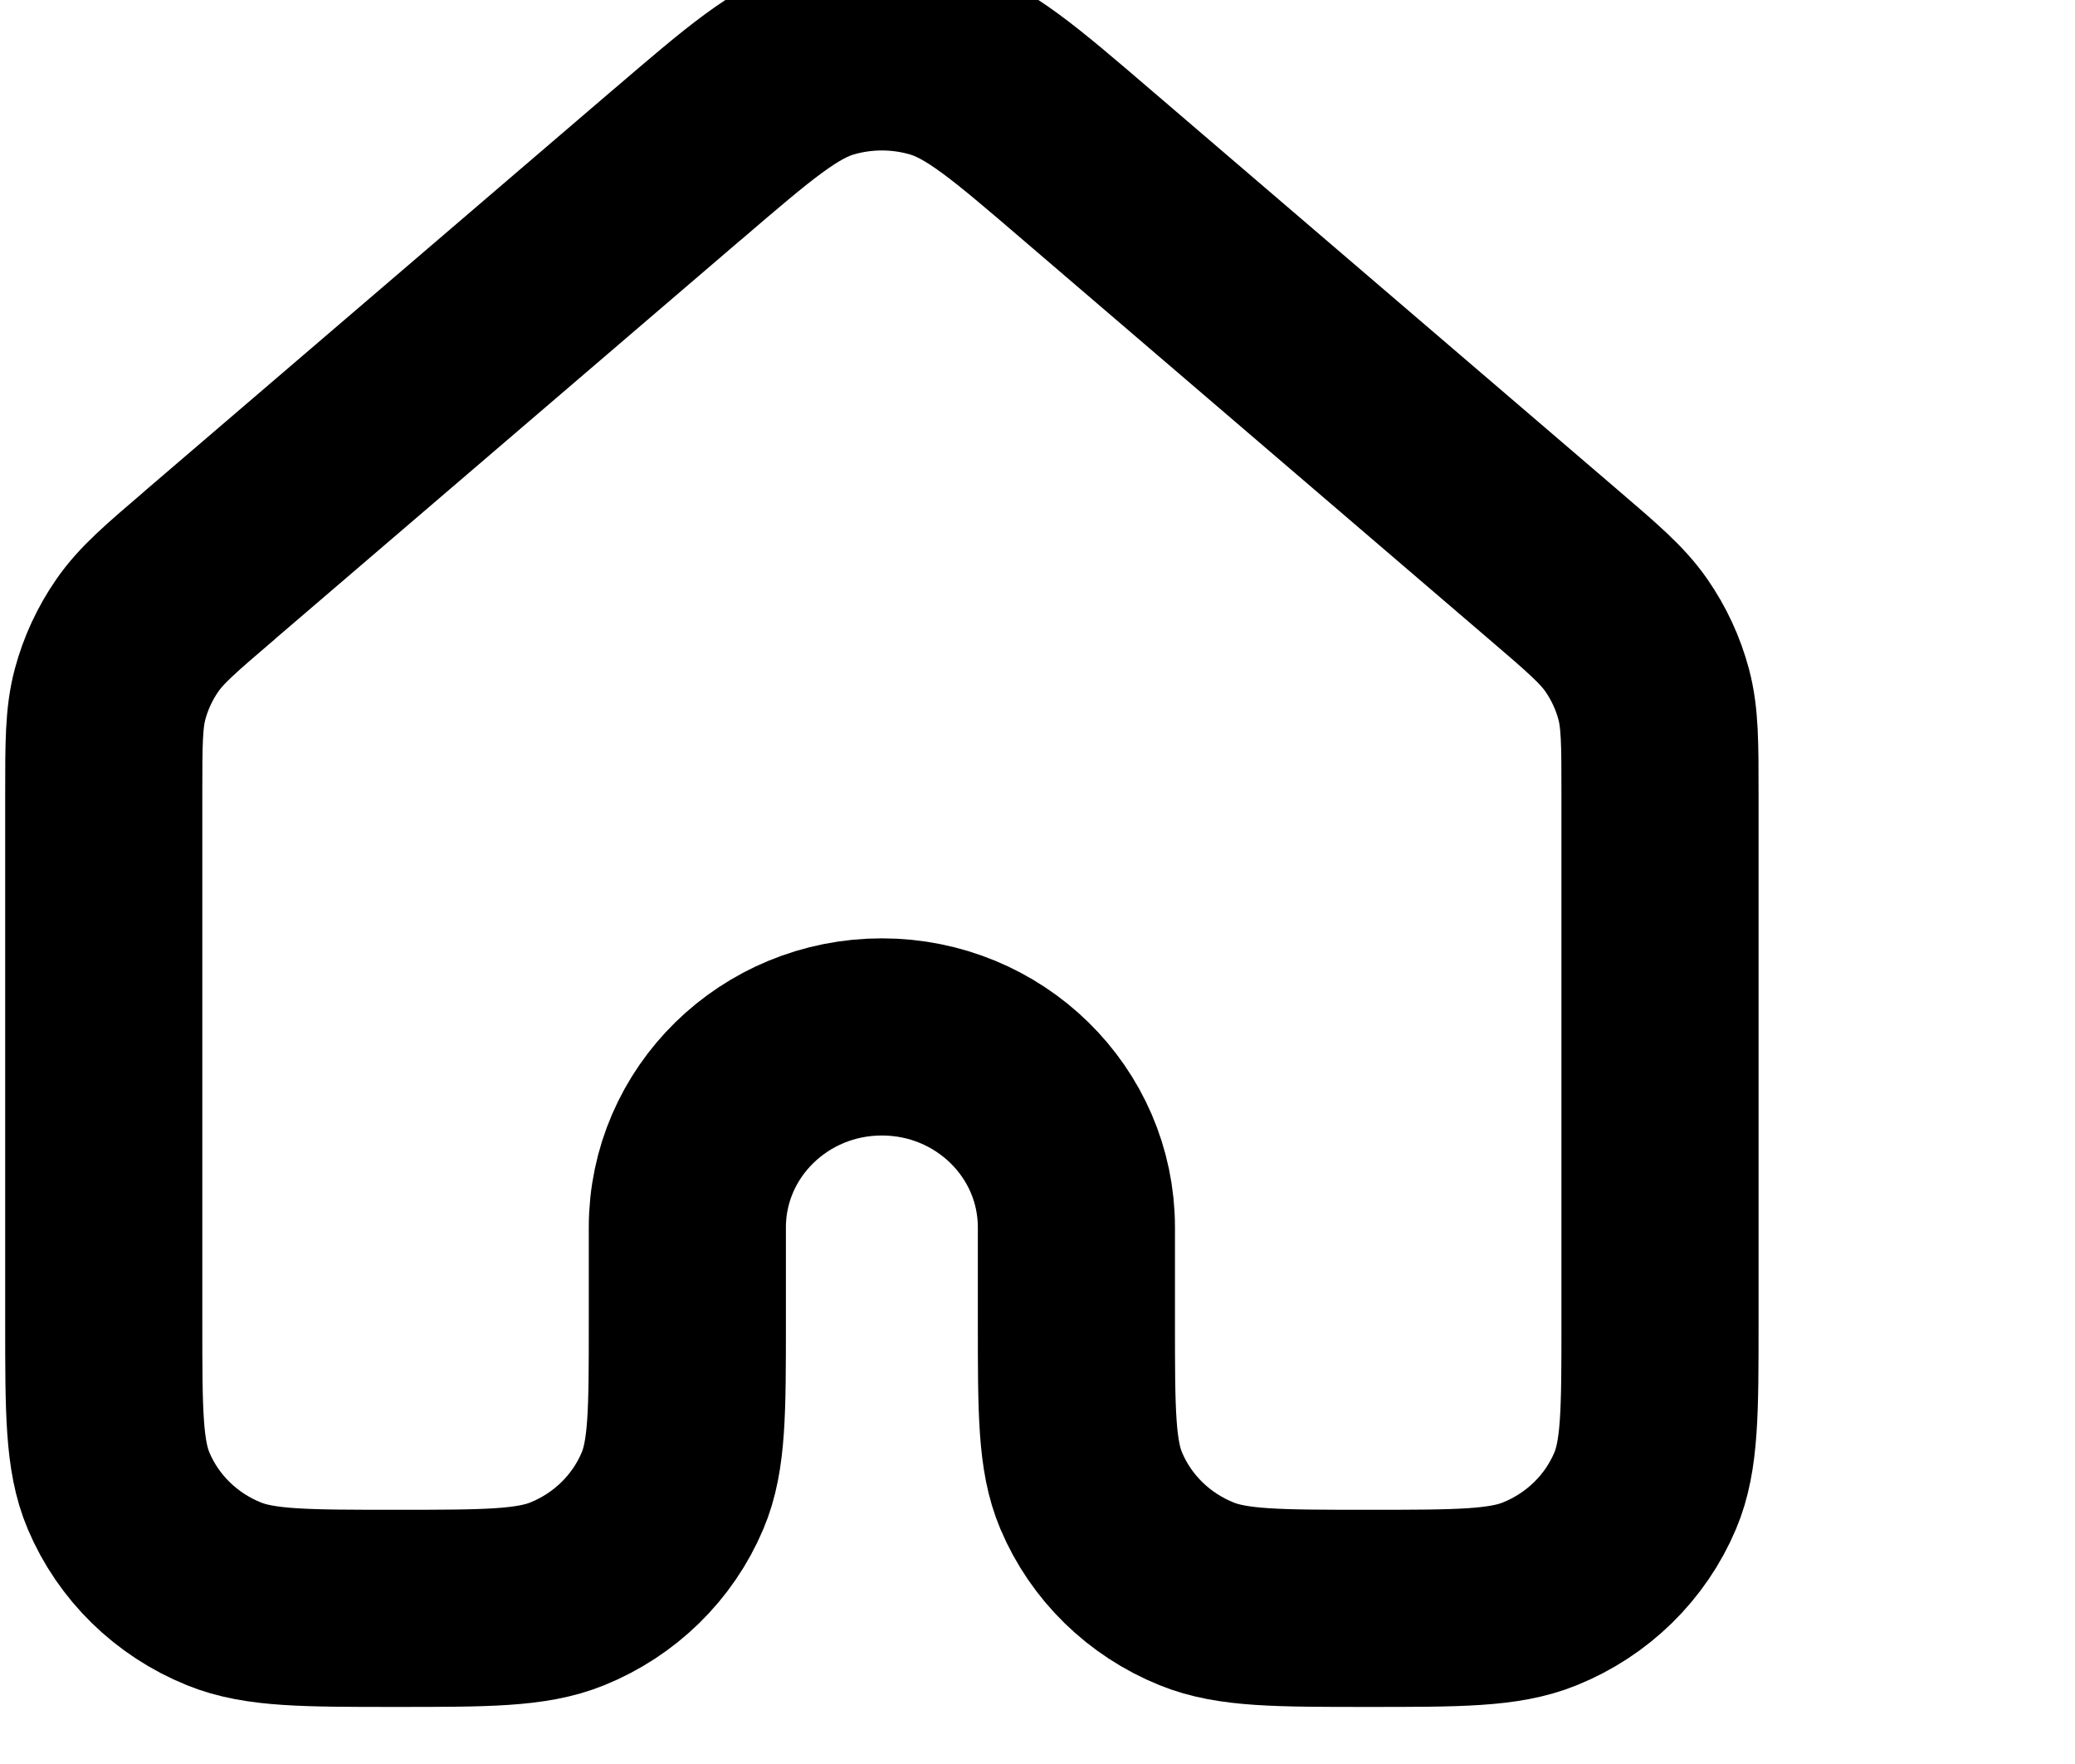 <svg viewBox="0 0.5 20 17" fill="none" xmlns="http://www.w3.org/2000/svg">
<path d="M16 13.246V8.154V8.154C16 7.664 16 7.418 15.939 7.19C15.885 6.988 15.796 6.796 15.676 6.623C15.541 6.428 15.353 6.267 14.976 5.944L10.476 2.089C9.776 1.489 9.426 1.189 9.032 1.075C8.685 0.975 8.315 0.975 7.968 1.075C7.574 1.189 7.225 1.489 6.526 2.088L6.524 2.089L2.024 5.944L2.024 5.945C1.647 6.267 1.459 6.428 1.324 6.623C1.204 6.796 1.115 6.988 1.061 7.19C1 7.419 1 7.664 1 8.154V13.246C1 14.102 1 14.529 1.143 14.867C1.333 15.317 1.698 15.674 2.158 15.86C2.502 16 2.939 16 3.813 16C4.686 16 5.123 16 5.468 15.86C5.927 15.674 6.292 15.317 6.482 14.867C6.625 14.529 6.625 14.102 6.625 13.246V12.329C6.625 11.315 7.464 10.493 8.5 10.493C9.536 10.493 10.375 11.315 10.375 12.329V13.246C10.375 14.102 10.375 14.529 10.518 14.867C10.708 15.317 11.073 15.674 11.533 15.86C11.877 16 12.314 16 13.188 16C14.061 16 14.498 16 14.842 15.86C15.302 15.674 15.667 15.317 15.857 14.867C16 14.529 16 14.102 16 13.246Z" stroke="currentColor" stroke-width="1.9" stroke-linecap="round" stroke-linejoin="round"/>
</svg>
